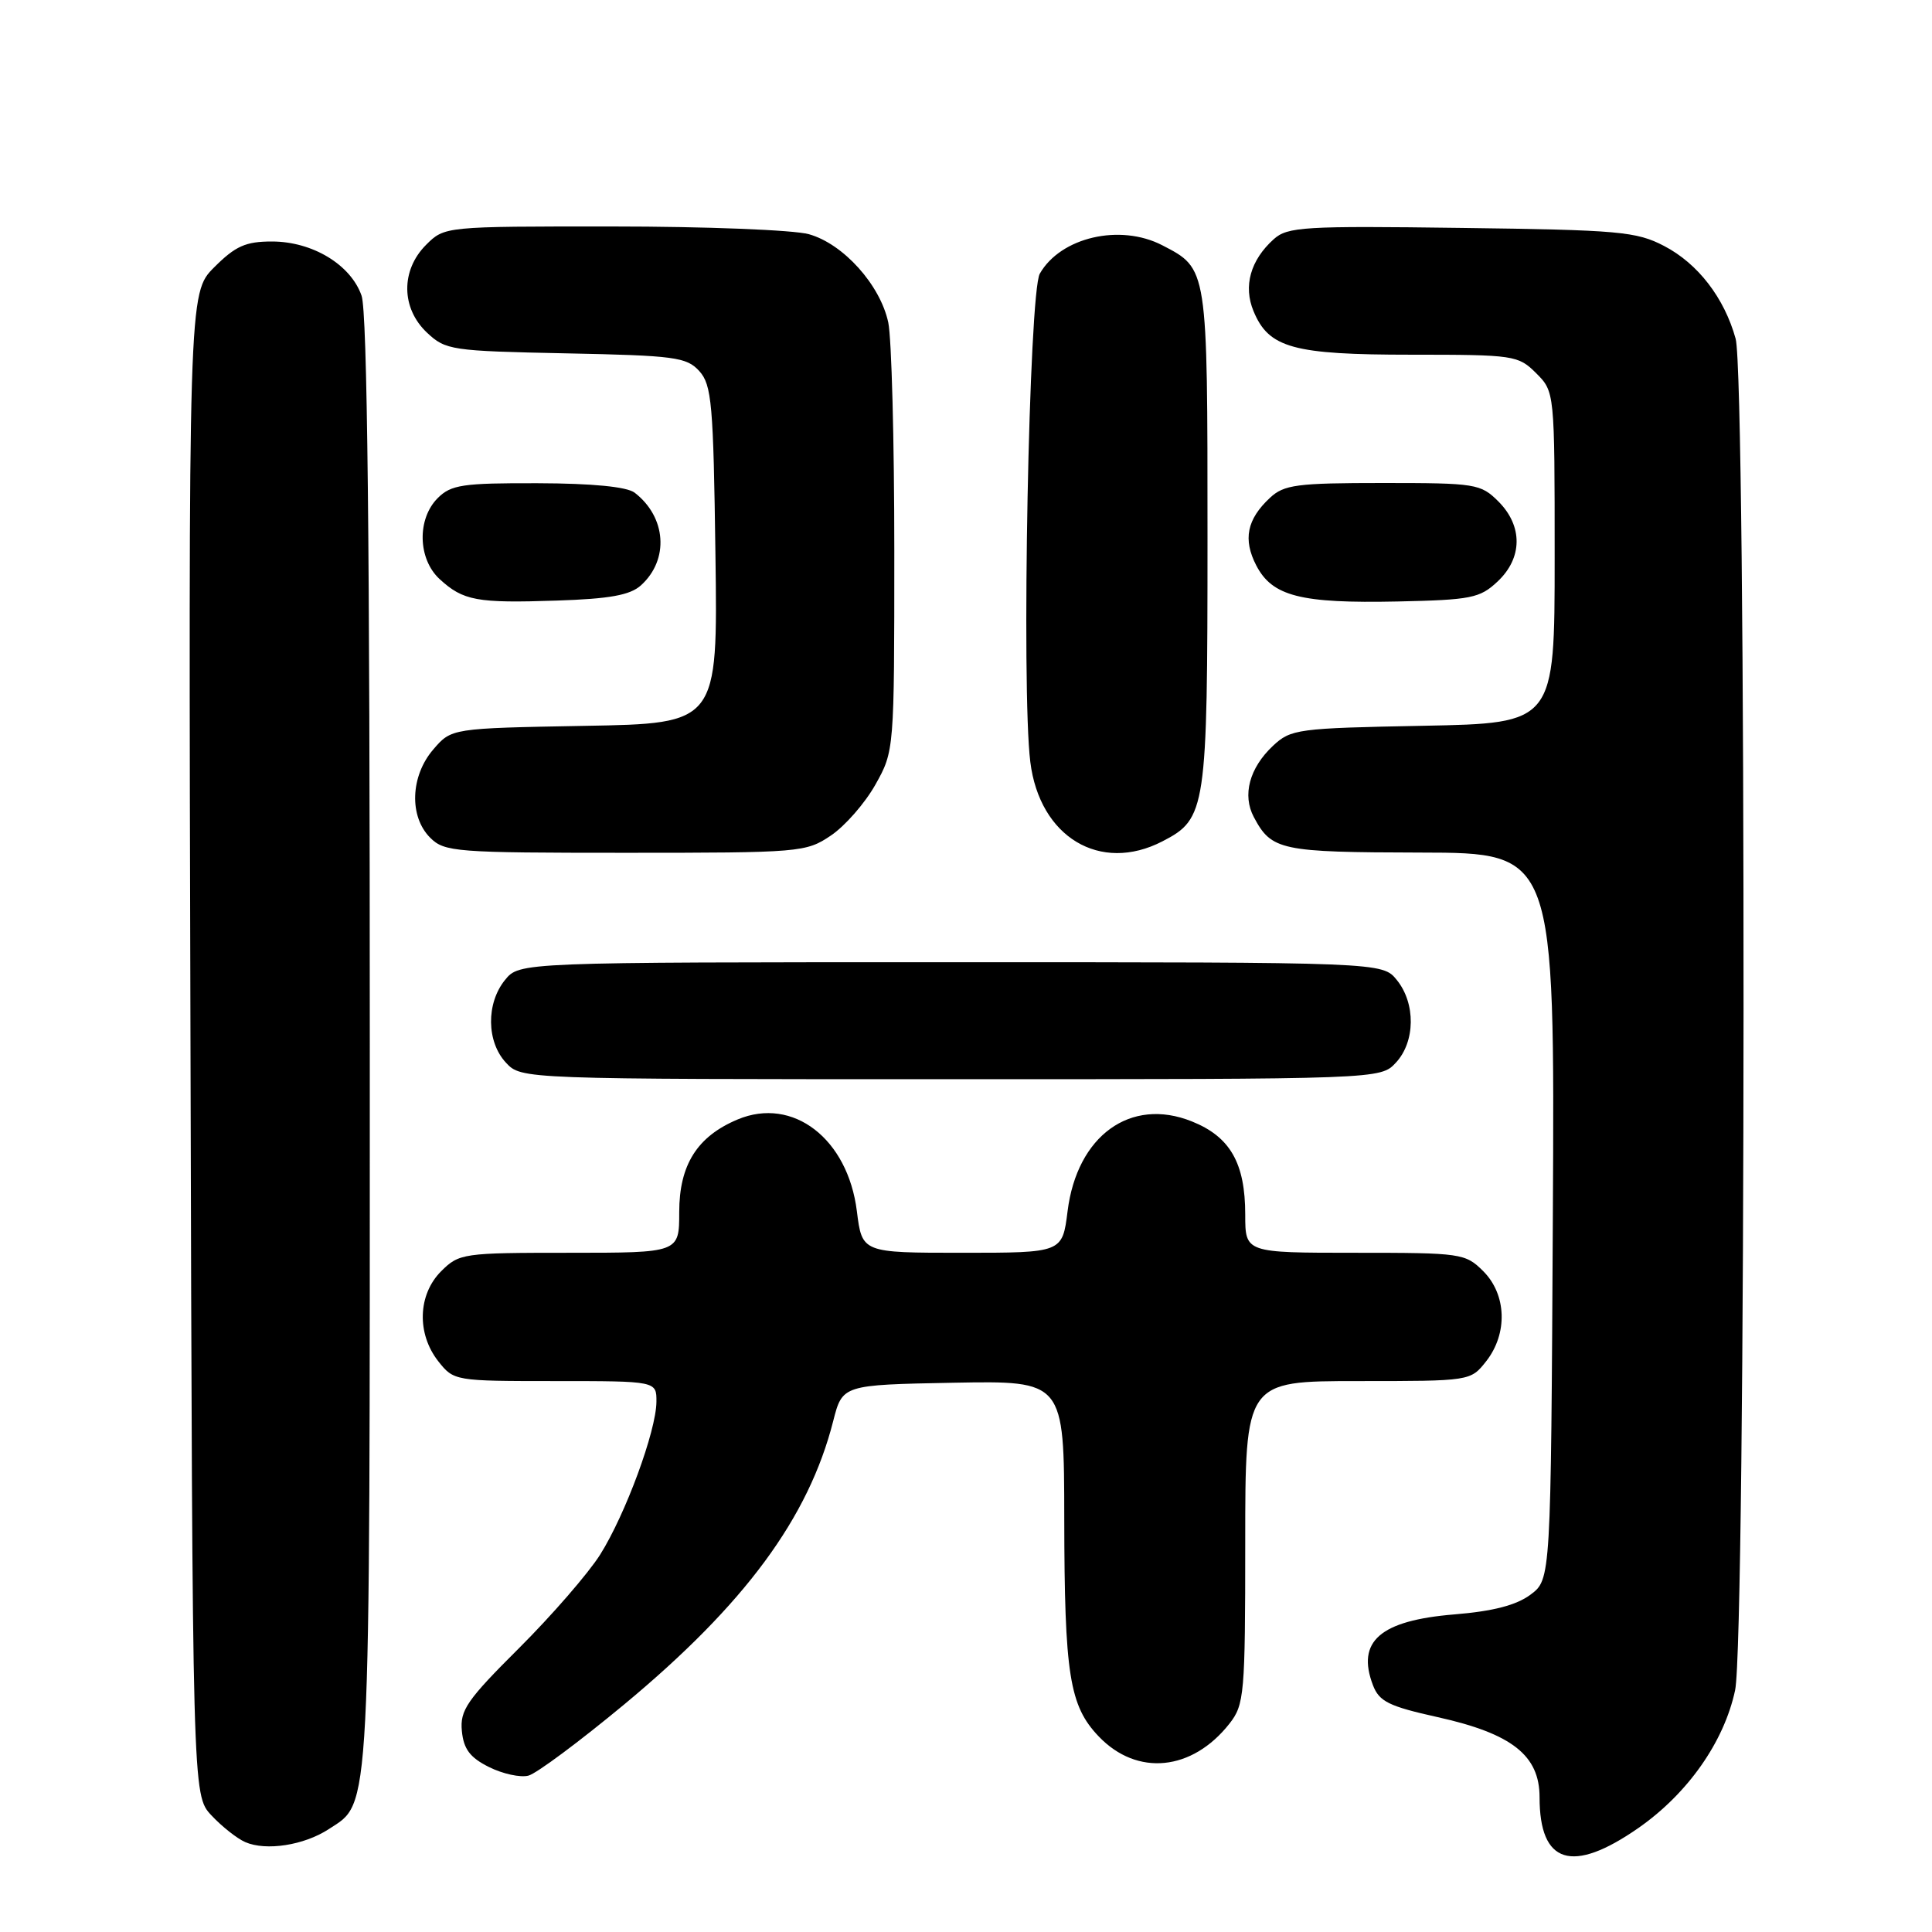<?xml version="1.0" encoding="UTF-8" standalone="no"?>
<!DOCTYPE svg PUBLIC "-//W3C//DTD SVG 1.1//EN" "http://www.w3.org/Graphics/SVG/1.1/DTD/svg11.dtd" >
<svg xmlns="http://www.w3.org/2000/svg" xmlns:xlink="http://www.w3.org/1999/xlink" version="1.1" viewBox="0 0 256 256">
 <g >
 <path fill="currentColor"
d=" M 217.08 242.23 C 223.63 237.67 228.45 230.81 229.91 223.97 C 231.36 217.24 231.42 50.06 229.98 44.88 C 228.48 39.46 224.98 34.92 220.50 32.59 C 216.84 30.68 214.53 30.47 193.64 30.20 C 172.76 29.92 170.60 30.05 168.77 31.70 C 165.69 34.47 164.72 37.92 166.10 41.23 C 168.12 46.11 171.33 47.00 187.00 47.00 C 200.63 47.00 201.17 47.08 203.55 49.45 C 206.00 51.91 206.00 51.91 206.00 73.87 C 206.00 95.83 206.00 95.83 188.58 96.17 C 171.91 96.49 171.05 96.60 168.66 98.84 C 165.55 101.77 164.59 105.36 166.14 108.27 C 168.49 112.69 169.67 112.93 188.26 112.97 C 206.02 113.00 206.02 113.00 205.76 161.14 C 205.50 209.28 205.50 209.28 202.80 211.30 C 200.92 212.70 197.84 213.50 192.68 213.92 C 182.88 214.73 179.71 217.48 181.92 223.29 C 182.75 225.46 184.01 226.09 190.50 227.53 C 200.35 229.72 204.00 232.60 204.00 238.15 C 204.00 246.99 208.31 248.33 217.08 242.23 Z  M 43.56 242.37 C 49.18 238.69 49.00 242.13 49.00 138.18 C 49.00 71.64 48.67 41.34 47.91 39.18 C 46.48 35.07 41.40 32.00 36.03 32.00 C 32.55 32.00 31.20 32.60 28.39 35.41 C 24.97 38.83 24.97 38.83 25.24 138.33 C 25.50 237.84 25.50 237.84 28.00 240.53 C 29.38 242.01 31.40 243.61 32.50 244.09 C 35.25 245.29 40.29 244.51 43.56 242.37 Z  M 82.73 225.83 C 98.69 212.58 107.14 201.13 110.40 188.31 C 111.63 183.50 111.63 183.50 126.31 183.22 C 141.00 182.95 141.00 182.95 141.02 201.22 C 141.05 221.93 141.70 226.03 145.60 230.10 C 150.68 235.40 157.96 234.68 162.91 228.39 C 164.88 225.88 165.00 224.52 165.00 204.37 C 165.00 183.00 165.00 183.00 179.93 183.00 C 194.85 183.00 194.85 183.00 196.93 180.37 C 199.80 176.71 199.64 171.55 196.55 168.45 C 194.16 166.07 193.66 166.00 179.55 166.00 C 165.00 166.00 165.00 166.00 165.00 160.95 C 165.00 154.11 163.00 150.62 157.92 148.59 C 149.81 145.34 142.71 150.48 141.46 160.49 C 140.77 166.00 140.77 166.00 127.50 166.00 C 114.23 166.00 114.23 166.00 113.54 160.49 C 112.34 150.88 105.07 145.27 97.75 148.33 C 92.38 150.58 90.00 154.35 90.00 160.63 C 90.00 166.00 90.00 166.00 75.45 166.00 C 61.34 166.00 60.84 166.07 58.45 168.45 C 55.36 171.55 55.20 176.71 58.07 180.37 C 60.13 182.98 60.26 183.00 73.57 183.00 C 87.00 183.00 87.00 183.00 86.98 185.75 C 86.95 189.62 82.88 200.66 79.52 206.00 C 77.96 208.47 73.13 214.04 68.79 218.37 C 61.87 225.26 60.93 226.62 61.20 229.37 C 61.43 231.76 62.28 232.89 64.79 234.14 C 66.61 235.05 68.96 235.56 70.02 235.28 C 71.08 235.01 76.80 230.75 82.73 225.83 Z  M 184.96 140.81 C 187.54 138.04 187.60 132.96 185.09 129.86 C 183.18 127.50 183.18 127.50 126.00 127.50 C 68.82 127.50 68.82 127.50 66.91 129.86 C 64.40 132.96 64.46 138.04 67.04 140.81 C 69.08 143.00 69.08 143.00 126.00 143.00 C 182.92 143.00 182.92 143.00 184.96 140.81 Z  M 110.10 110.71 C 111.97 109.45 114.62 106.42 116.00 103.96 C 118.49 99.52 118.50 99.41 118.50 73.00 C 118.50 58.42 118.14 44.80 117.70 42.73 C 116.64 37.75 111.74 32.30 107.17 31.03 C 105.15 30.47 93.47 30.01 81.20 30.01 C 58.91 30.00 58.91 30.00 56.45 32.45 C 53.09 35.82 53.14 40.84 56.58 44.08 C 59.05 46.40 59.82 46.51 74.98 46.82 C 89.41 47.11 90.98 47.32 92.66 49.17 C 94.31 51.00 94.53 53.49 94.80 73.54 C 95.11 95.87 95.11 95.87 77.46 96.18 C 59.82 96.50 59.82 96.50 57.41 99.31 C 54.38 102.83 54.19 108.19 57.00 111.00 C 58.89 112.89 60.33 113.00 82.85 113.00 C 106.05 113.00 106.80 112.94 110.10 110.71 Z  M 154.03 111.48 C 159.83 108.49 160.00 107.31 160.00 71.27 C 160.00 35.33 160.05 35.63 153.99 32.49 C 148.40 29.61 140.54 31.43 137.78 36.26 C 136.34 38.78 135.32 91.25 136.52 100.95 C 137.75 110.92 145.78 115.75 154.03 111.48 Z  M 84.93 77.56 C 88.69 74.16 88.30 68.52 84.09 65.28 C 83.06 64.50 78.51 64.05 71.25 64.03 C 61.31 64.00 59.77 64.23 58.00 66.00 C 55.24 68.76 55.36 74.07 58.25 76.73 C 61.37 79.60 63.18 79.94 73.77 79.58 C 80.80 79.35 83.49 78.86 84.93 77.56 Z  M 198.43 77.06 C 201.76 73.94 201.80 69.71 198.55 66.45 C 196.19 64.10 195.55 64.00 183.23 64.00 C 171.83 64.00 170.14 64.22 168.27 65.97 C 165.22 68.81 164.68 71.48 166.46 74.92 C 168.58 79.01 172.33 79.97 185.18 79.70 C 194.93 79.49 196.09 79.26 198.43 77.06 Z "/>
</g>
</svg>